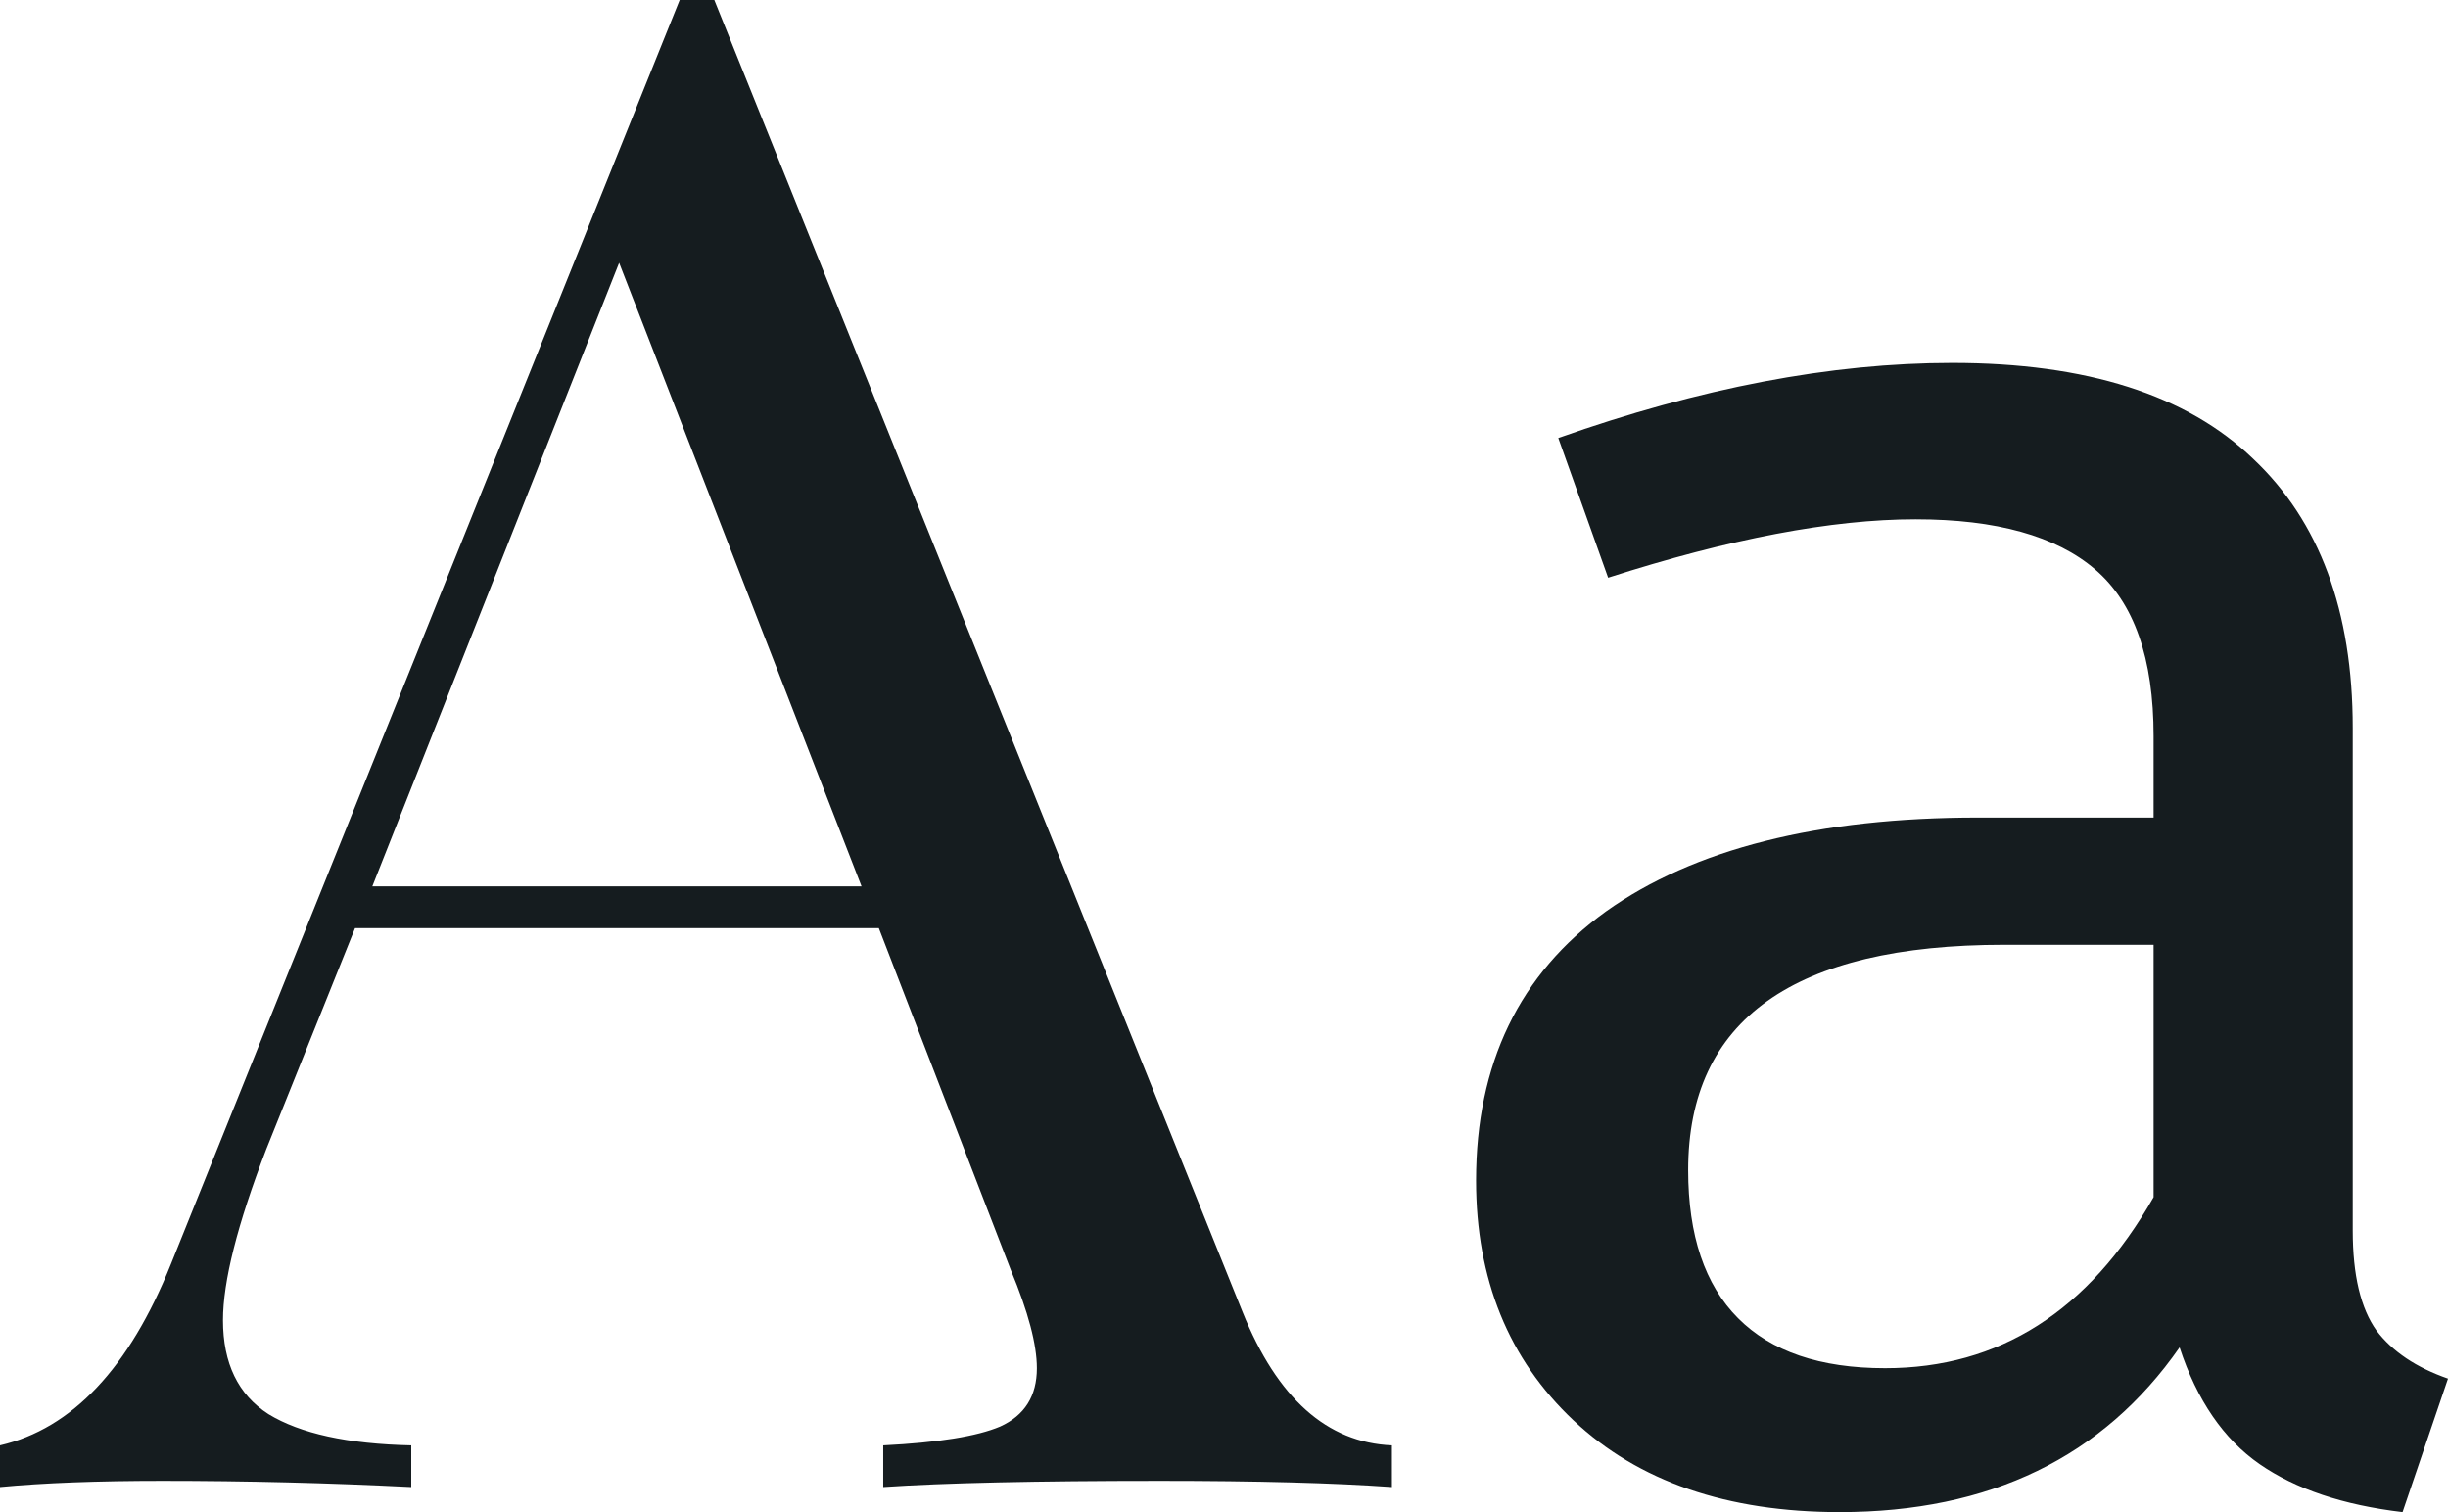 <svg xmlns="http://www.w3.org/2000/svg" width="34" height="21" fill="none" viewBox="0 0 34 21"><path fill="#151C1F" d="M17.257 18.219C17.738 19.416 18.43 20.035 19.332 20.073V20.652C18.53 20.595 17.458 20.566 16.115 20.566C14.391 20.566 13.108 20.595 12.267 20.652V20.073C13.028 20.035 13.569 19.948 13.89 19.812C14.231 19.658 14.401 19.388 14.401 19.001C14.401 18.673 14.281 18.219 14.04 17.64L12.206 12.89H4.931L3.698 15.96C3.297 17.003 3.097 17.794 3.097 18.335C3.097 18.934 3.307 19.368 3.728 19.639C4.169 19.909 4.83 20.054 5.712 20.073V20.652C4.57 20.595 3.417 20.566 2.255 20.566C1.353 20.566 0.601 20.595 0 20.652V20.073C1.002 19.841 1.794 19.001 2.375 17.553L9.44 0H9.921L17.257 18.219ZM11.966 12.31L8.599 3.65L5.171 12.31H11.966Z"/><path fill="#151C1F" d="M32.677 17.09C32.677 17.708 32.787 18.171 33.008 18.48C33.228 18.77 33.559 18.992 34 19.146L33.369 21C32.547 20.903 31.885 20.681 31.384 20.334C30.883 19.986 30.512 19.445 30.272 18.712C29.21 20.237 27.636 21 25.552 21C23.988 21 22.756 20.575 21.854 19.726C20.952 18.876 20.501 17.765 20.501 16.395C20.501 14.772 21.102 13.527 22.305 12.658C23.527 11.789 25.251 11.354 27.476 11.354H29.911V10.225C29.911 9.143 29.641 8.371 29.099 7.908C28.558 7.444 27.726 7.212 26.604 7.212C25.442 7.212 24.018 7.483 22.335 8.023L21.643 6.083C23.608 5.388 25.431 5.04 27.115 5.04C28.979 5.04 30.372 5.484 31.294 6.372C32.216 7.241 32.677 8.487 32.677 10.109V17.09ZM26.183 19.001C27.767 19.001 29.009 18.21 29.911 16.626V13.121H27.837C24.91 13.121 23.447 14.164 23.447 16.25C23.447 17.157 23.678 17.843 24.139 18.306C24.6 18.77 25.281 19.001 26.183 19.001Z"/></svg>